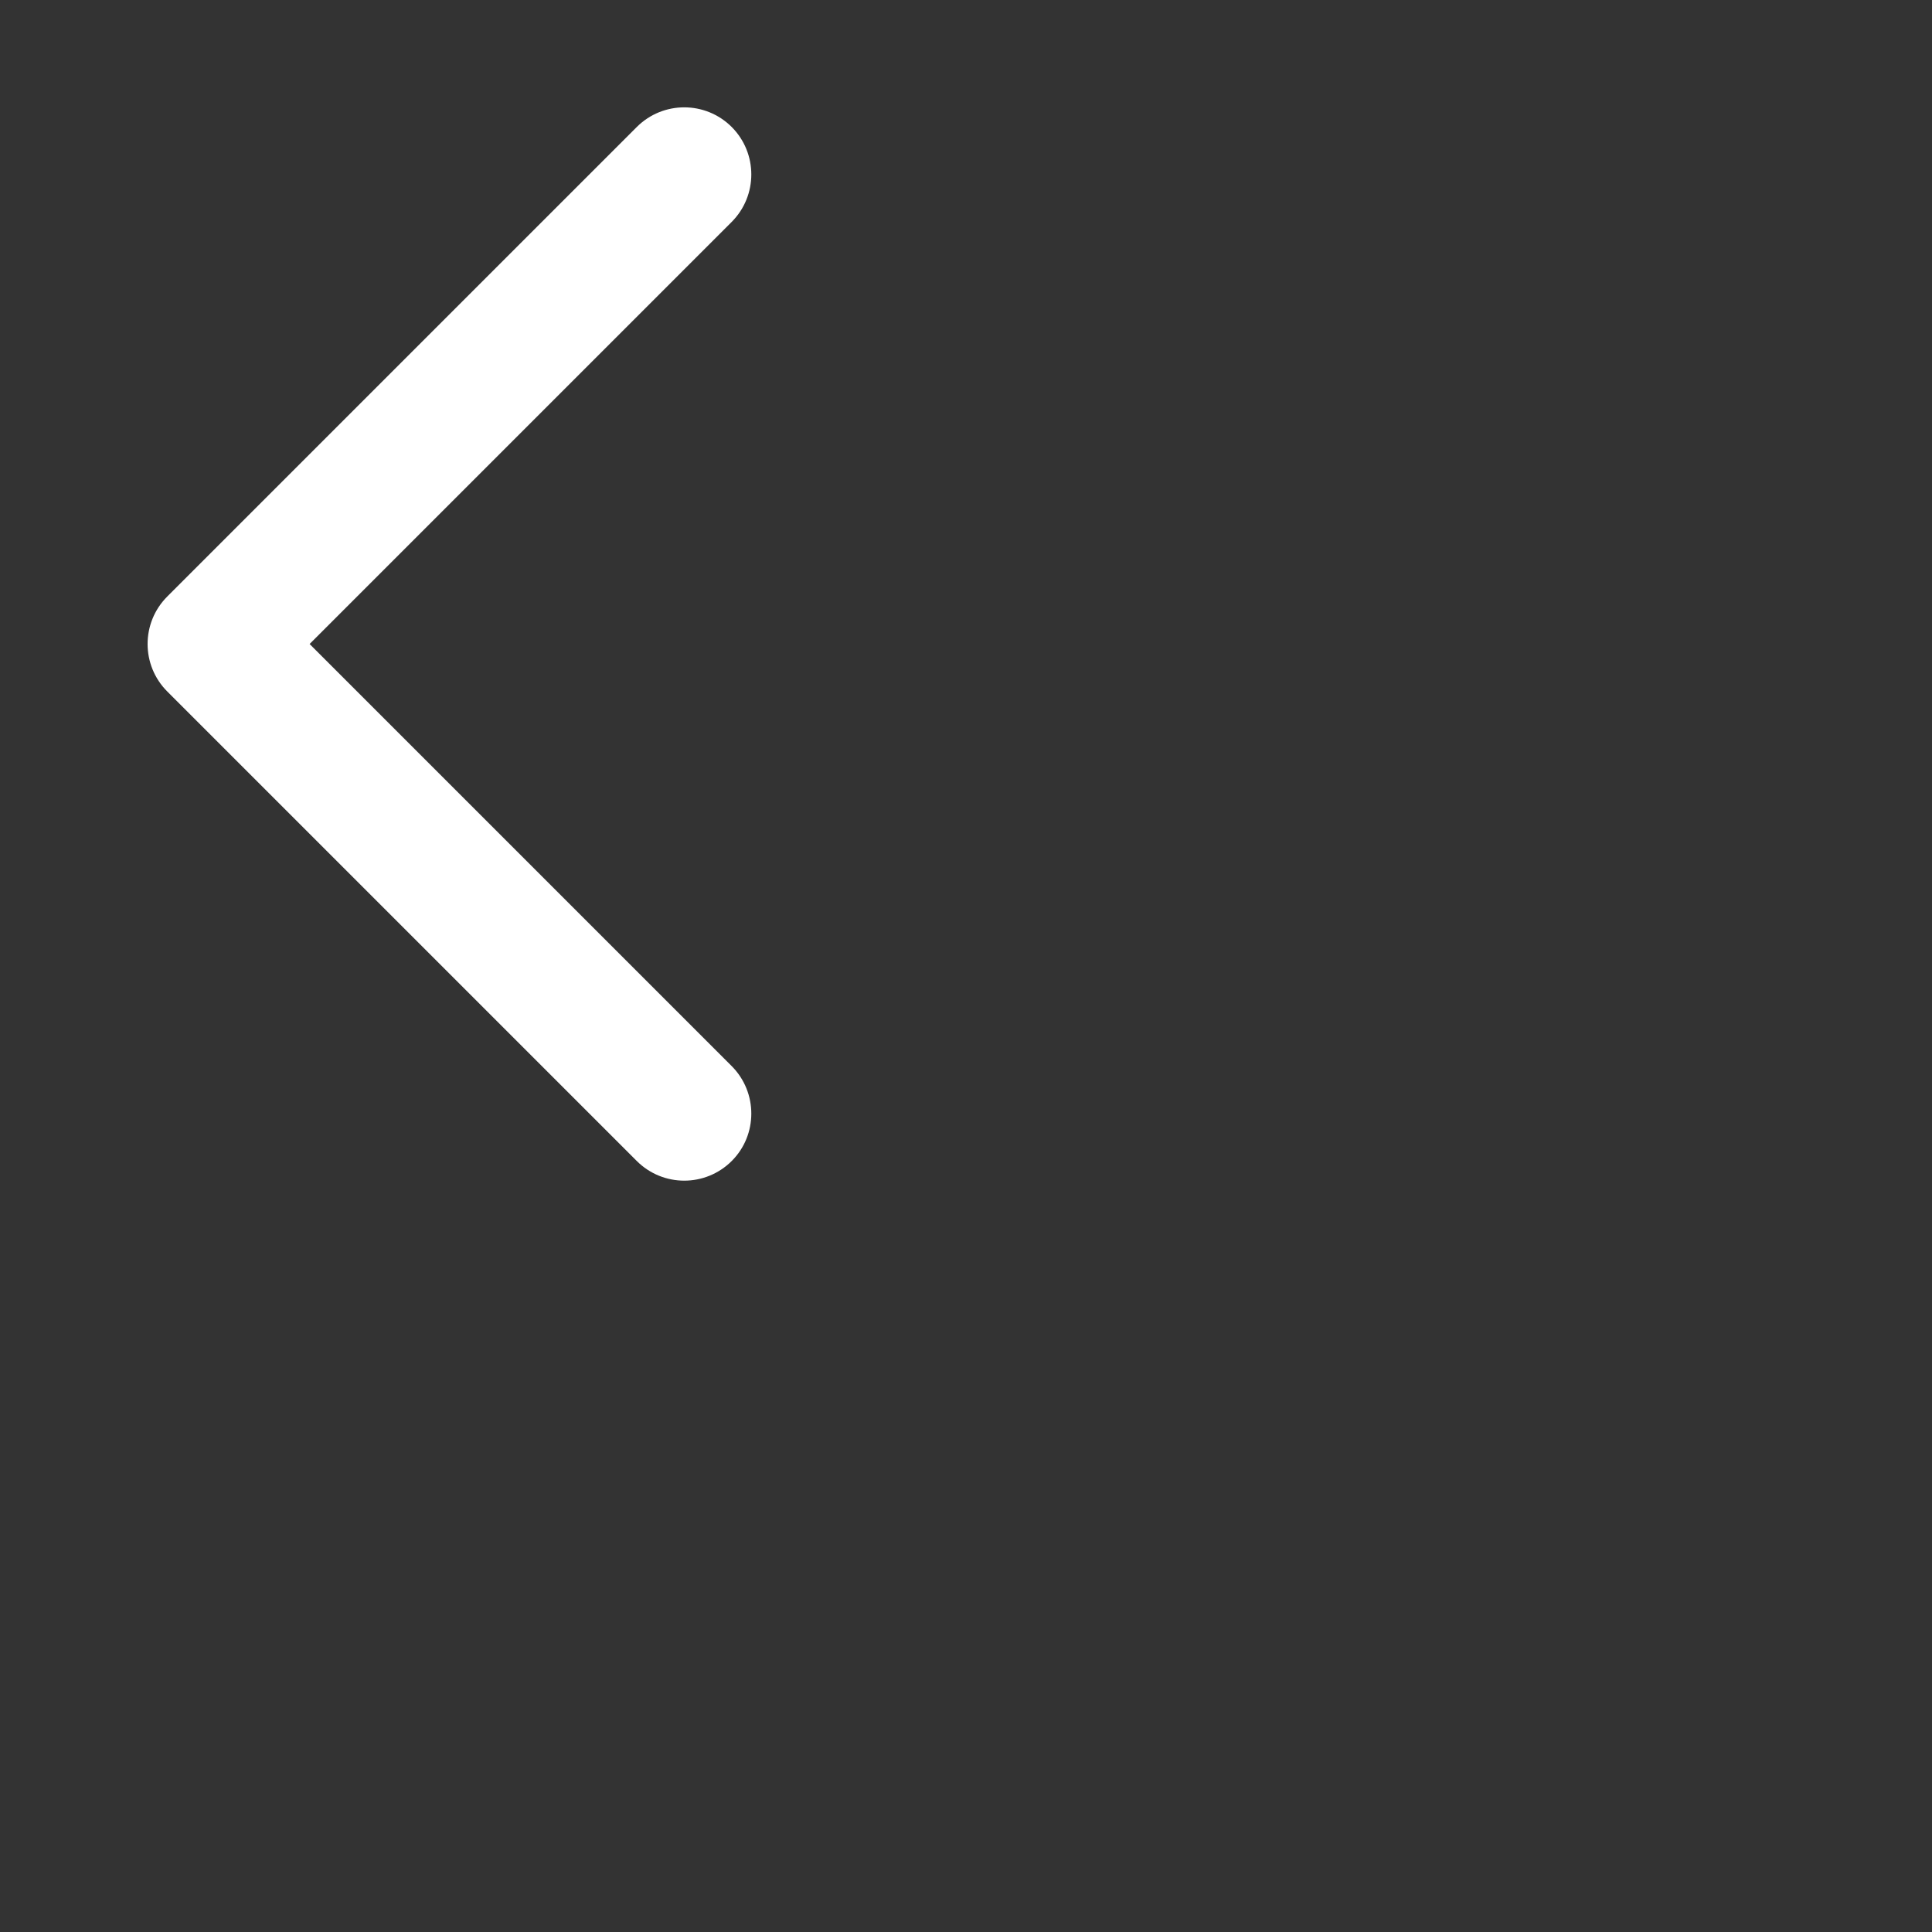 <svg width="12" height="12" viewBox="0 0 12 12" fill="none" xmlns="http://www.w3.org/2000/svg">
<rect x="0" y="0" width="12" height="12" fill="#333333" stroke="none"/>
<path fill-rule="evenodd" clip-rule="evenodd" d="M4.545 0.789C4.707 0.952 4.707 1.215 4.545 1.378L1.923 4L4.545 6.622C4.707 6.785 4.707 7.049 4.545 7.211C4.382 7.374 4.118 7.374 3.955 7.211L1.039 4.295C0.876 4.132 0.876 3.868 1.039 3.705L3.955 0.789C4.118 0.626 4.382 0.626 4.545 0.789Z" fill="white"/>
</svg>
